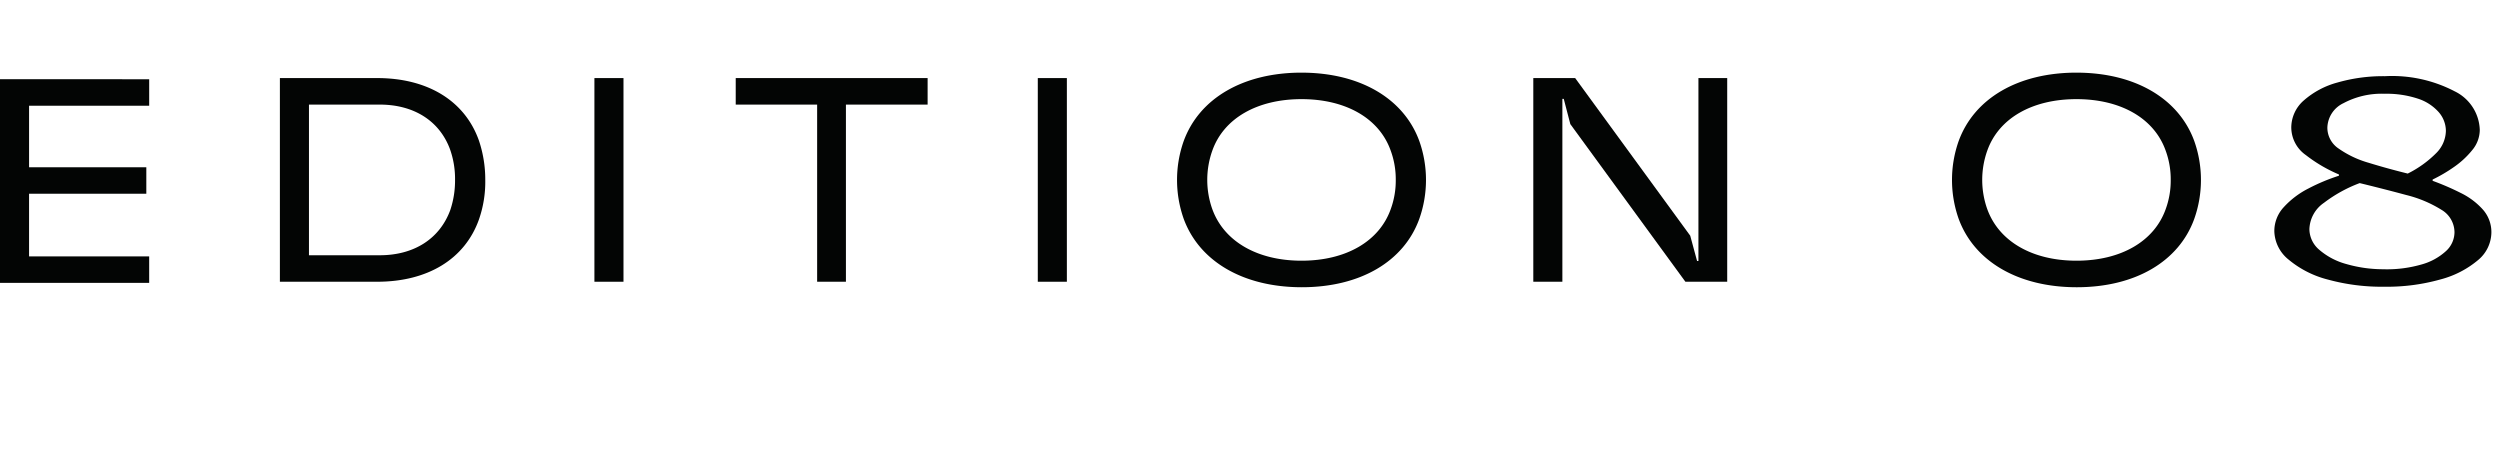 <svg xmlns="http://www.w3.org/2000/svg" xmlns:xlink="http://www.w3.org/1999/xlink" width="256" height="46.011" viewBox="0 0 256 46.011">
  <defs>
    <clipPath id="clip-path">
      <rect id="Rectangle_86" data-name="Rectangle 86" width="256" height="46" transform="translate(0 0)" fill="none"/>
    </clipPath>
    <clipPath id="clip-path-2">
      <rect id="Rectangle_89" data-name="Rectangle 89" width="176.867" height="27.108" fill="none"/>
    </clipPath>
    <clipPath id="clip-path-3">
      <rect id="Rectangle_90" data-name="Rectangle 90" width="176.463" height="45.743" fill="none"/>
    </clipPath>
  </defs>
  <g id="Group_229" data-name="Group 229" transform="translate(-149.904 -127.509)">
    <path id="Path_110" data-name="Path 110" d="M149.9,141.585V162.44H165.18v-2.712h-12.3v-6.416h12.007V150.6H152.881v-6.3h12.3v-2.712Z" transform="translate(0 -5.965)" fill="#030504"/>
    <g id="Group_222" data-name="Group 222" transform="translate(149.904 127.509)">
      <g id="Group_221" data-name="Group 221" transform="translate(0 0)" clip-path="url(#clip-path)">
        <path id="Path_111" data-name="Path 111" d="M210.613,141.38h-9.957v20.854h9.957c5.174,0,8.972-2.315,10.418-6.353a11.694,11.694,0,0,0,.655-4.074,12.5,12.5,0,0,0-.654-4.044c-1.443-4.056-5.24-6.384-10.419-6.384m.265,18.142h-7.245V144.094h7.245c3.495,0,6.118,1.664,7.195,4.566a9.056,9.056,0,0,1,.519,3.148,9.488,9.488,0,0,1-.489,3.088c-1.081,2.94-3.713,4.626-7.225,4.626" transform="translate(-171.995 -133.384)" fill="#030504"/>
      </g>
    </g>
    <rect id="Rectangle_87" data-name="Rectangle 87" width="2.977" height="20.855" transform="translate(210.772 135.504)" fill="#030504"/>
    <path id="Path_112" data-name="Path 112" d="M283.309,141.38v2.714h8.337v18.141h2.948V144.093h8.365V141.38Z" transform="translate(-58.067 -5.875)" fill="#030504"/>
    <rect id="Rectangle_88" data-name="Rectangle 88" width="2.977" height="20.855" transform="translate(256.174 135.504)" fill="#030504"/>
    <g id="Group_224" data-name="Group 224" transform="translate(149.904 132.011)">
      <g id="Group_223" data-name="Group 223" transform="translate(0 0)" clip-path="url(#clip-path-2)">
        <path id="Path_113" data-name="Path 113" d="M376.076,140.392c-5.951,0-10.46,2.616-12.062,7a11.96,11.96,0,0,0,0,7.975c1.611,4.382,6.131,7,12.091,7s10.45-2.616,12.032-7a11.94,11.94,0,0,0,0-7.974c-1.6-4.382-6.11-7-12.062-7m9.652,10.985a8.515,8.515,0,0,1-.518,3v0c-1.177,3.3-4.591,5.271-9.133,5.271-4.521,0-7.935-1.971-9.133-5.273a8.937,8.937,0,0,1,0-6c1.168-3.3,4.583-5.27,9.133-5.27s7.964,1.97,9.133,5.273a8.519,8.519,0,0,1,.518,3" transform="translate(-242.801 -137.456)" fill="#030504"/>
      </g>
    </g>
    <g id="Group_226" data-name="Group 226" transform="translate(229.265 127.776)">
      <g id="Group_225" data-name="Group 225" transform="translate(0 0)" clip-path="url(#clip-path-3)">
        <path id="Path_114" data-name="Path 114" d="M516.6,140.392c-5.951,0-10.46,2.616-12.062,7a11.961,11.961,0,0,0,0,7.975c1.611,4.382,6.131,7,12.091,7s10.45-2.616,12.032-7a11.941,11.941,0,0,0,0-7.974c-1.6-4.382-6.11-7-12.062-7m9.652,10.985a8.517,8.517,0,0,1-.518,3v0c-1.177,3.3-4.591,5.271-9.133,5.271-4.521,0-7.935-1.971-9.133-5.273a8.937,8.937,0,0,1,0-6c1.168-3.3,4.583-5.27,9.133-5.27s7.964,1.97,9.133,5.273a8.52,8.52,0,0,1,.518,3" transform="translate(-383.33 -133.221)" fill="#030504"/>
      </g>
    </g>
    <path id="Path_115" data-name="Path 115" d="M444.839,141.38v18.729H444.7l-.7-2.588-11.736-16.078-.047-.063H427.93v20.855h2.977V143.506h.14l.674,2.586,11.738,16.08.046.063h4.281V141.38Z" transform="translate(-121.016 -5.875)" fill="#030504"/>
    <g id="Group_228" data-name="Group 228" transform="translate(149.904 127.509)">
      <g id="Group_227" data-name="Group 227" transform="translate(0 0)" clip-path="url(#clip-path)">
        <path id="Path_116" data-name="Path 116" d="M575.968,151.009a11.029,11.029,0,0,0,2.9-2.084,3.3,3.3,0,0,0,1-2.279,2.942,2.942,0,0,0-.732-1.922A4.824,4.824,0,0,0,577,143.34a10.186,10.186,0,0,0-3.416-.5,8.282,8.282,0,0,0-4.2.961,2.86,2.86,0,0,0-1.653,2.524,2.573,2.573,0,0,0,1.165,2.133,10.208,10.208,0,0,0,3.064,1.449q1.9.586,4.012,1.107m-2.331,9.8a12.742,12.742,0,0,0,3.714-.489,6.093,6.093,0,0,0,2.494-1.351,2.636,2.636,0,0,0,.9-1.938,2.693,2.693,0,0,0-1.356-2.328,12.429,12.429,0,0,0-3.579-1.5q-2.224-.6-4.771-1.221a14.3,14.3,0,0,0-3.66,2.019,3.4,3.4,0,0,0-1.492,2.7,2.805,2.805,0,0,0,1,2.1,7.046,7.046,0,0,0,2.766,1.465,13.655,13.655,0,0,0,3.985.537m-.109,1.791a20.79,20.79,0,0,1-5.747-.733,10.2,10.2,0,0,1-4.012-2.035A3.858,3.858,0,0,1,562.3,156.9a3.594,3.594,0,0,1,.976-2.459,8.8,8.8,0,0,1,2.494-1.89,19.687,19.687,0,0,1,3.145-1.319v-.13a15.023,15.023,0,0,1-3.389-1.986,3.471,3.471,0,0,1-1.49-2.8,3.693,3.693,0,0,1,1.274-2.785,8.592,8.592,0,0,1,3.443-1.84,16.948,16.948,0,0,1,4.88-.652,13.865,13.865,0,0,1,7.13,1.547,4.55,4.55,0,0,1,2.575,3.957,3.264,3.264,0,0,1-.787,2.084,8.894,8.894,0,0,1-1.9,1.743,15.606,15.606,0,0,1-2.141,1.253v.13a26.736,26.736,0,0,1,2.9,1.254,7.366,7.366,0,0,1,2.249,1.694,3.474,3.474,0,0,1,.868,2.361,3.72,3.72,0,0,1-1.356,2.8,9.846,9.846,0,0,1-3.85,1.987,20.217,20.217,0,0,1-5.8.749" transform="translate(-329.409 -133.238)" fill="#030504"/>
      </g>
    </g>
  </g>
</svg>
